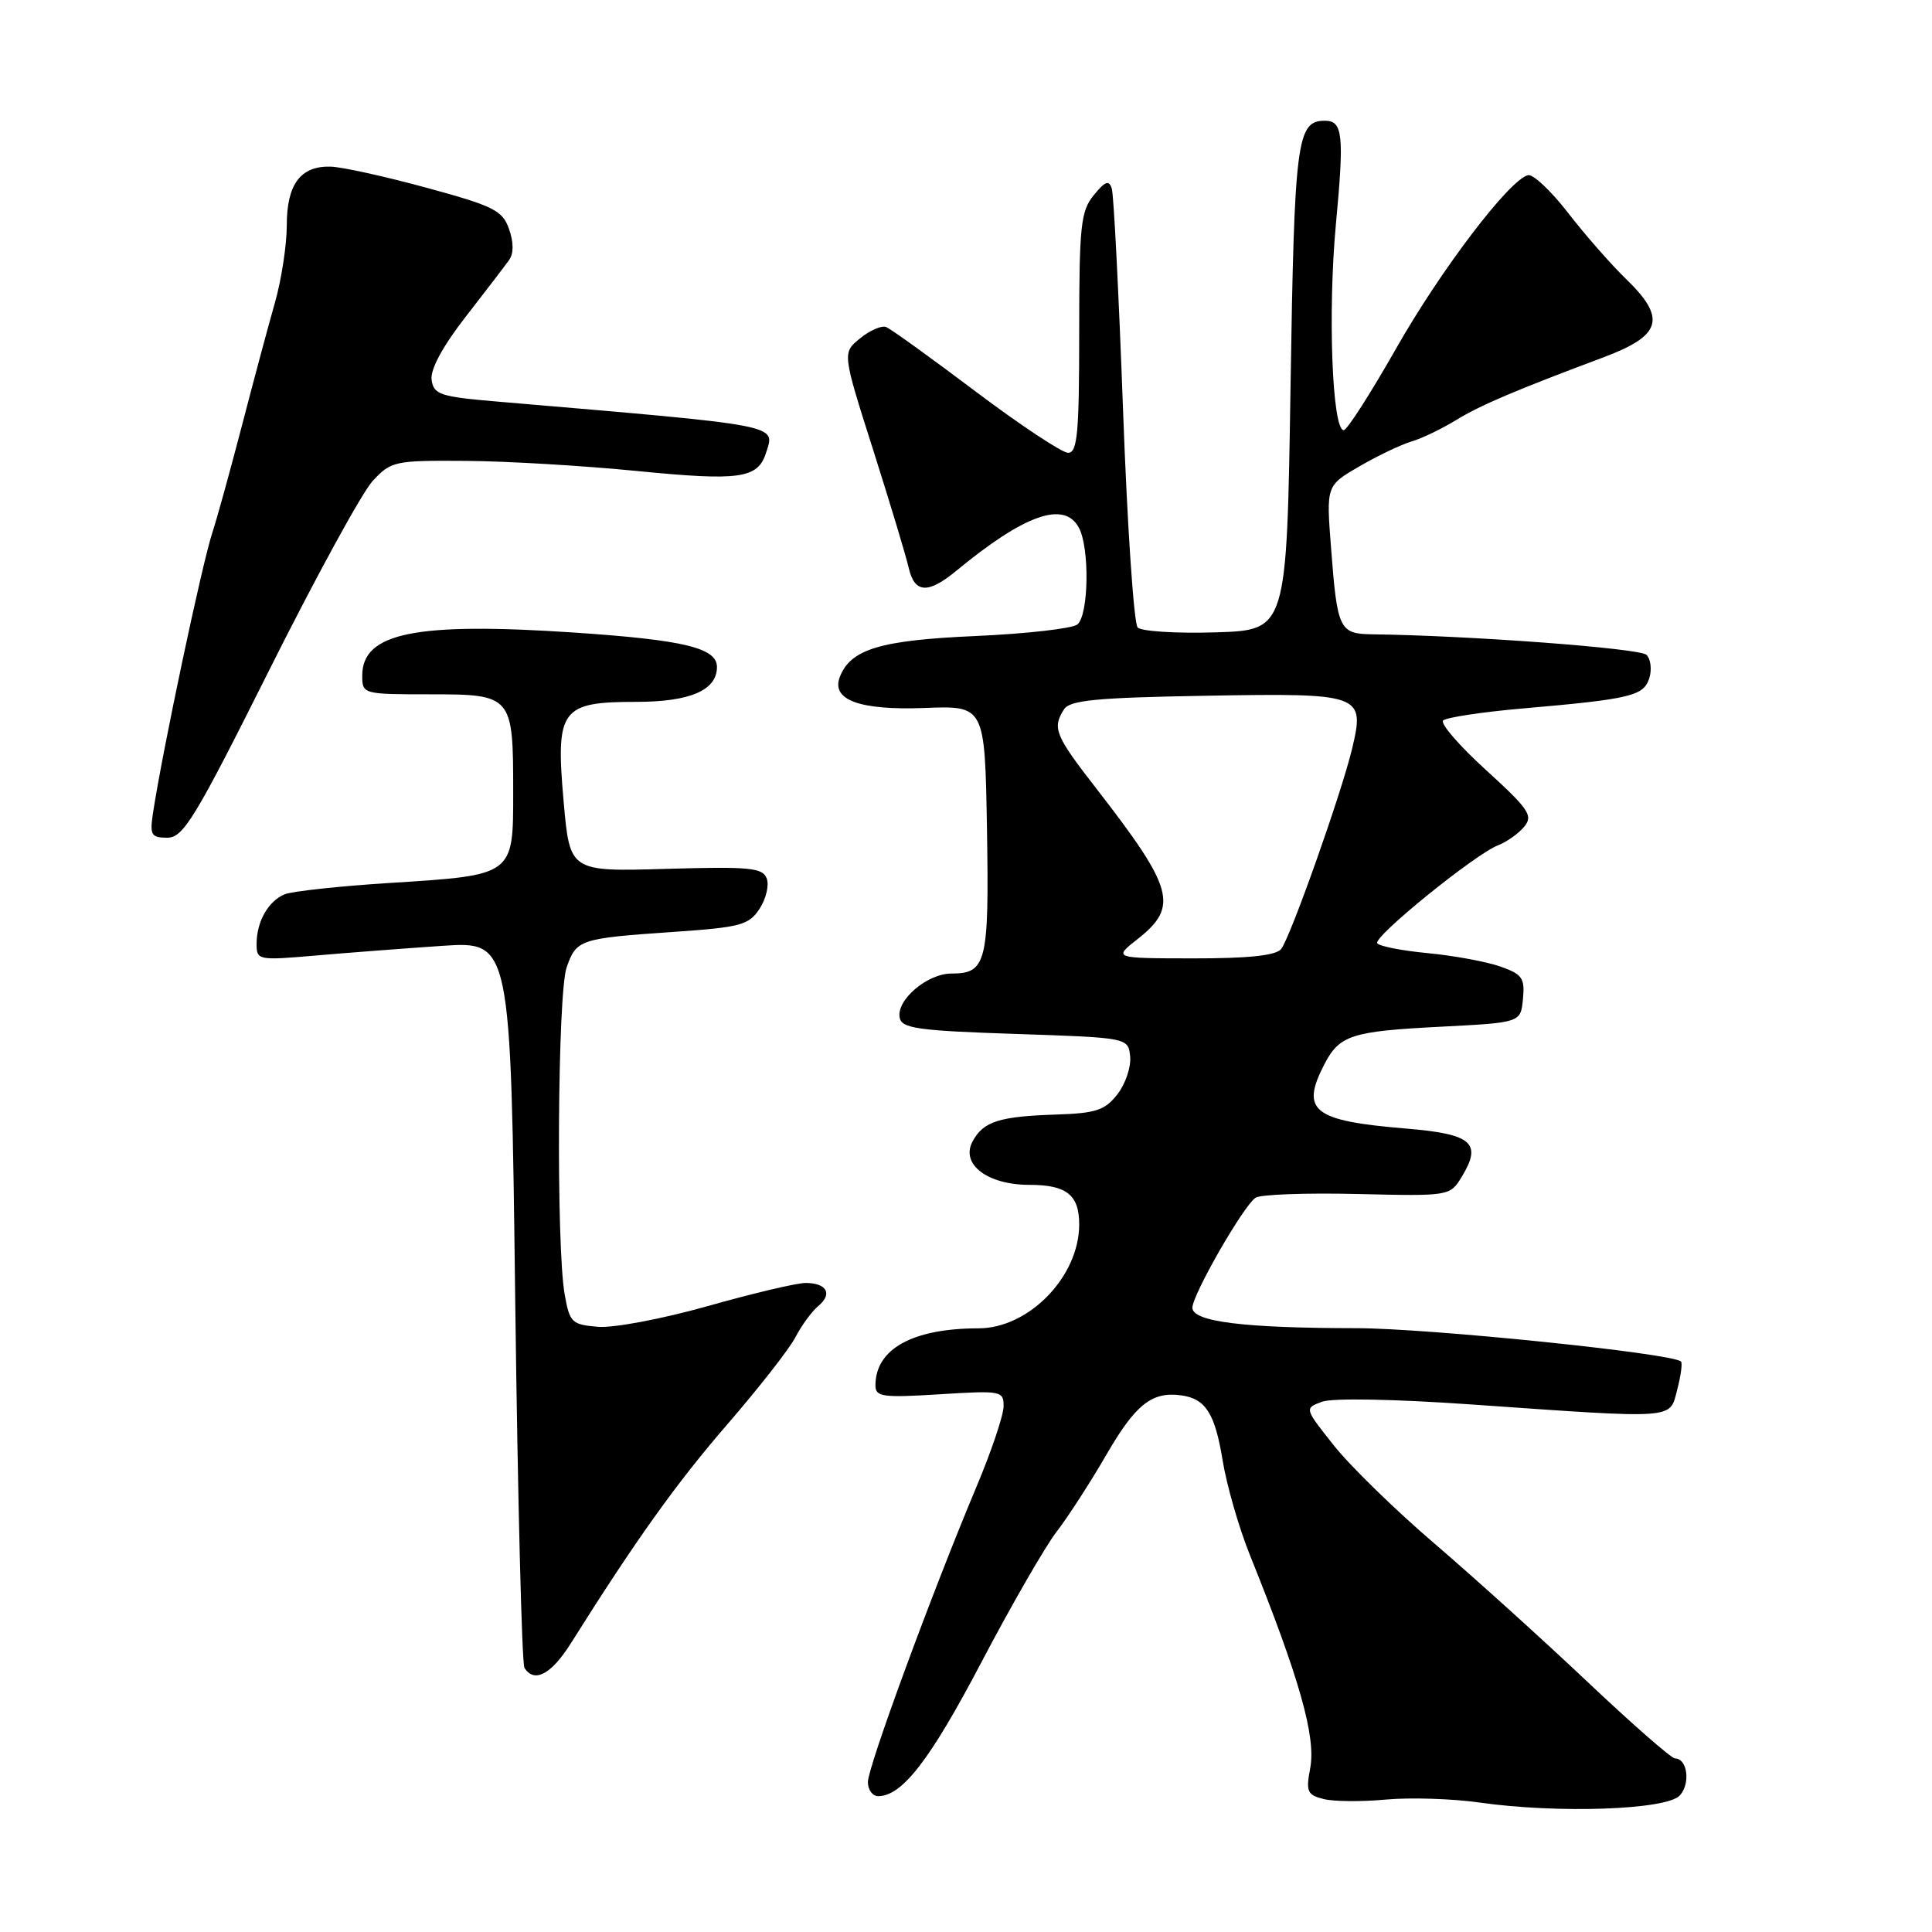 <?xml version="1.0" encoding="UTF-8" standalone="no"?>
<!DOCTYPE svg PUBLIC "-//W3C//DTD SVG 1.1//EN" "http://www.w3.org/Graphics/SVG/1.1/DTD/svg11.dtd" >
<svg xmlns="http://www.w3.org/2000/svg" xmlns:xlink="http://www.w3.org/1999/xlink" version="1.1" viewBox="0 0 256 256">
 <g >
 <path fill="currentColor"
d=" M 222.59 237.90 C 224.03 236.31 223.59 233.00 221.94 233.00 C 221.47 233.00 216.20 228.39 210.24 222.75 C 204.27 217.11 195.18 208.90 190.04 204.50 C 184.90 200.10 178.92 194.27 176.76 191.55 C 172.83 186.61 172.83 186.61 175.17 185.74 C 176.53 185.23 184.73 185.38 195.00 186.10 C 222.43 188.02 221.20 188.10 222.24 184.14 C 222.72 182.29 222.95 180.61 222.74 180.41 C 221.65 179.32 189.33 176.00 179.71 175.99 C 164.80 175.98 158.00 175.13 158.00 173.28 C 158.00 171.56 164.72 159.84 166.36 158.71 C 166.99 158.27 173.04 158.05 179.81 158.21 C 192.13 158.50 192.13 158.50 193.72 155.88 C 196.41 151.44 195.03 150.26 186.32 149.54 C 173.99 148.52 172.30 147.20 175.46 141.07 C 177.49 137.15 179.02 136.65 191.00 136.04 C 201.50 135.50 201.50 135.50 201.80 132.37 C 202.07 129.61 201.71 129.09 198.80 128.07 C 196.99 127.43 192.67 126.63 189.22 126.30 C 185.76 125.97 182.73 125.38 182.49 124.98 C 181.96 124.12 195.51 113.14 198.51 112.00 C 199.65 111.56 201.20 110.46 201.96 109.55 C 203.18 108.08 202.60 107.23 196.92 102.05 C 193.39 98.84 190.82 95.88 191.22 95.47 C 191.61 95.07 196.34 94.35 201.72 93.88 C 216.07 92.63 217.80 92.22 218.54 89.86 C 218.90 88.73 218.73 87.33 218.17 86.77 C 217.30 85.90 194.68 84.21 181.86 84.05 C 177.46 83.99 177.20 83.45 176.37 72.59 C 175.73 64.35 175.73 64.35 180.12 61.80 C 182.53 60.40 185.62 58.92 187.00 58.51 C 188.38 58.11 191.07 56.81 192.98 55.64 C 196.13 53.70 200.89 51.68 212.49 47.34 C 220.20 44.45 220.85 42.18 215.44 36.95 C 213.48 35.05 210.03 31.12 207.78 28.21 C 205.53 25.30 203.14 23.05 202.47 23.21 C 200.00 23.80 190.88 35.80 184.95 46.25 C 181.59 52.16 178.49 57.00 178.05 57.00 C 176.52 57.00 175.93 41.39 177.01 29.75 C 178.13 17.84 177.93 16.00 175.56 16.00 C 171.83 16.00 171.51 18.48 171.00 51.40 C 170.50 83.50 170.50 83.50 161.09 83.79 C 155.91 83.95 151.26 83.66 150.75 83.15 C 150.24 82.64 149.37 69.69 148.81 54.36 C 148.25 39.04 147.58 25.82 147.32 25.00 C 146.95 23.81 146.45 24.00 144.93 25.86 C 143.20 27.97 143.00 29.91 143.00 44.11 C 143.00 57.41 142.76 60.00 141.53 60.00 C 140.73 60.00 135.21 56.34 129.28 51.88 C 123.35 47.41 118.01 43.56 117.41 43.33 C 116.82 43.10 115.27 43.77 113.97 44.83 C 111.60 46.74 111.60 46.74 115.70 59.62 C 117.95 66.70 120.07 73.74 120.41 75.25 C 121.18 78.61 122.96 78.73 126.67 75.67 C 135.78 68.15 141.02 66.31 142.96 69.93 C 144.41 72.64 144.26 81.55 142.75 82.75 C 142.06 83.29 135.97 83.98 129.22 84.28 C 116.63 84.83 112.70 86.02 111.28 89.70 C 110.11 92.75 113.90 94.14 122.50 93.81 C 130.50 93.50 130.50 93.50 130.78 109.87 C 131.07 127.55 130.71 129.00 126.07 129.00 C 122.87 129.00 118.76 132.50 119.21 134.84 C 119.48 136.27 121.59 136.57 134.51 137.00 C 149.50 137.50 149.50 137.50 149.75 140.00 C 149.89 141.38 149.13 143.62 148.07 144.99 C 146.42 147.11 145.22 147.51 140.05 147.68 C 132.40 147.92 130.28 148.60 128.87 151.25 C 127.25 154.27 130.84 157.00 136.41 157.00 C 141.33 157.00 143.00 158.33 143.00 162.25 C 143.00 169.13 136.35 176.00 129.67 176.01 C 120.92 176.02 116.00 178.74 116.00 183.58 C 116.00 185.09 116.95 185.22 124.50 184.75 C 132.69 184.24 133.00 184.30 132.98 186.36 C 132.97 187.54 131.36 192.32 129.39 197.00 C 123.47 211.09 115.00 234.13 115.00 236.13 C 115.00 237.16 115.61 238.00 116.37 238.00 C 119.54 238.00 123.26 233.18 130.05 220.24 C 134.02 212.68 138.49 204.93 139.98 203.00 C 141.47 201.07 144.45 196.47 146.60 192.76 C 150.46 186.09 152.63 184.36 156.50 184.89 C 159.75 185.33 160.99 187.27 162.01 193.54 C 162.54 196.79 164.15 202.39 165.59 205.98 C 172.19 222.37 174.39 230.12 173.61 234.29 C 173.02 237.39 173.22 237.84 175.38 238.38 C 176.71 238.72 180.44 238.75 183.65 238.45 C 186.87 238.16 192.43 238.33 196.00 238.84 C 206.44 240.33 220.86 239.82 222.59 237.90 Z  M 75.64 217.75 C 84.30 203.98 89.62 196.54 96.37 188.74 C 100.54 183.92 104.61 178.72 105.41 177.17 C 106.21 175.62 107.57 173.77 108.42 173.06 C 110.36 171.45 109.56 170.00 106.74 170.00 C 105.56 170.00 99.73 171.38 93.79 173.06 C 87.81 174.75 81.32 175.98 79.25 175.81 C 75.76 175.52 75.48 175.25 74.82 171.50 C 73.68 165.02 73.88 131.63 75.08 128.19 C 76.38 124.48 76.78 124.34 89.29 123.48 C 98.14 122.87 99.23 122.58 100.65 120.41 C 101.51 119.09 101.94 117.28 101.59 116.39 C 101.05 114.97 99.30 114.81 88.23 115.13 C 75.50 115.50 75.50 115.50 74.68 106.16 C 73.61 93.97 74.31 93.00 84.33 93.00 C 91.44 93.00 95.00 91.46 95.00 88.38 C 95.00 85.85 90.63 84.80 76.13 83.82 C 55.08 82.41 48.00 83.84 48.00 89.52 C 48.00 91.97 48.09 92.00 56.96 92.00 C 67.88 92.00 68.00 92.14 68.00 104.90 C 68.00 116.07 68.16 115.95 51.59 117.00 C 44.94 117.42 38.70 118.10 37.72 118.50 C 35.54 119.40 34.00 122.13 34.00 125.08 C 34.00 127.23 34.22 127.27 41.75 126.62 C 46.01 126.25 53.59 125.67 58.59 125.33 C 67.68 124.72 67.68 124.72 68.27 172.35 C 68.60 198.54 69.15 220.43 69.49 220.99 C 70.78 223.07 73.05 221.87 75.64 217.75 Z  M 35.71 88.72 C 41.85 76.46 48.00 65.21 49.39 63.72 C 51.81 61.11 52.29 61.00 61.70 61.07 C 67.09 61.10 77.35 61.71 84.50 62.42 C 98.03 63.75 100.42 63.41 101.50 60.01 C 102.70 56.22 104.00 56.46 66.00 53.22 C 58.32 52.57 57.47 52.29 57.19 50.34 C 57.00 48.96 58.63 45.93 61.69 41.99 C 64.34 38.59 66.93 35.20 67.46 34.45 C 68.08 33.59 68.07 32.11 67.45 30.35 C 66.59 27.88 65.42 27.30 56.49 24.87 C 51.00 23.37 45.29 22.12 43.82 22.08 C 39.83 21.96 38.00 24.41 38.00 29.85 C 38.00 32.44 37.30 37.02 36.45 40.03 C 35.59 43.04 33.60 50.45 32.03 56.50 C 30.45 62.55 28.71 68.85 28.16 70.50 C 26.78 74.66 21.55 99.35 20.27 107.75 C 19.83 110.65 20.04 111.00 22.17 111.00 C 24.29 111.00 25.85 108.43 35.71 88.72 Z  M 150.75 124.42 C 156.21 120.12 155.55 117.73 145.25 104.46 C 139.79 97.43 139.41 96.49 140.98 94.00 C 141.75 92.78 145.24 92.44 159.79 92.19 C 180.48 91.83 180.88 91.97 179.16 99.21 C 177.75 105.12 170.98 124.22 169.76 125.75 C 169.07 126.61 165.44 127.00 158.13 126.99 C 147.50 126.98 147.50 126.98 150.75 124.42 Z "/>
</g>
</svg>